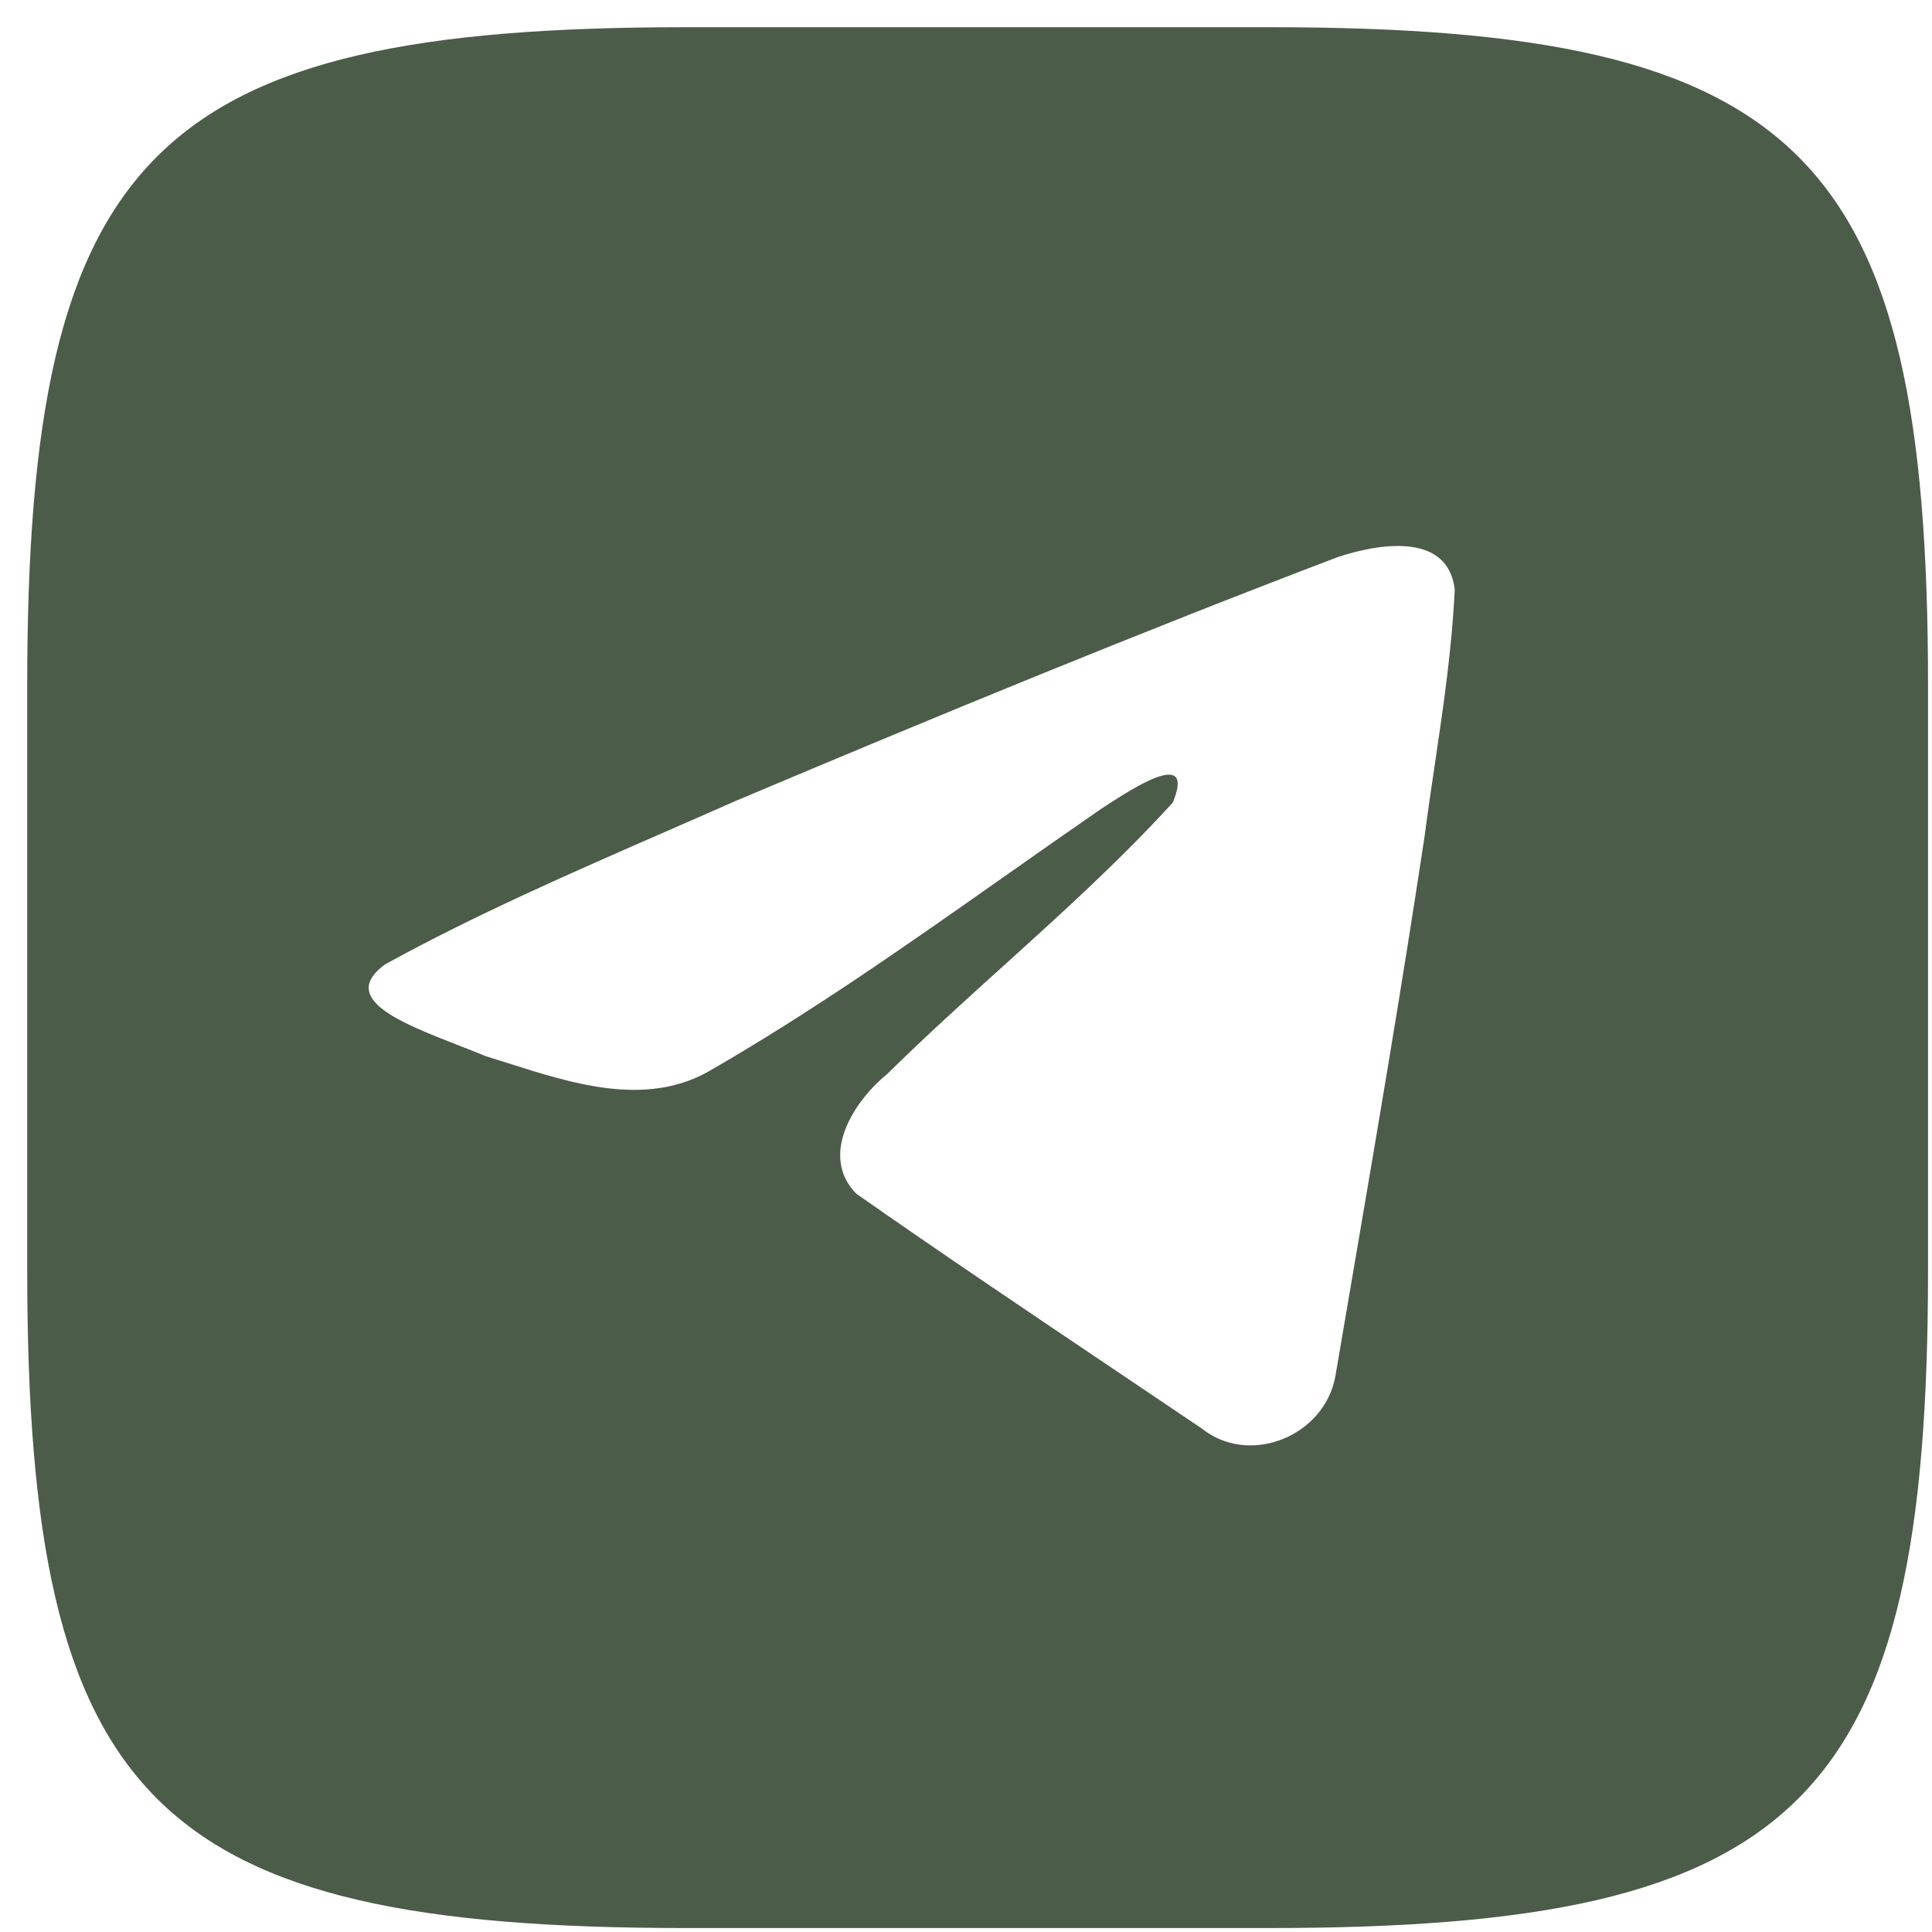 <svg width="62" height="62" viewBox="0 0 62 62" fill="none" xmlns="http://www.w3.org/2000/svg">
<path fill-rule="evenodd" clip-rule="evenodd" d="M40.736 0.873H22.009C4.919 0.873 0.873 4.919 0.873 22.009V40.736C0.873 57.826 4.919 61.873 22.009 61.873H40.736C57.826 61.873 61.873 57.826 61.873 40.736V22.009C61.873 4.919 57.826 0.873 40.736 0.873ZM21.424 26.661C18.369 27.995 15.229 29.366 12.359 30.947L12.358 30.947C10.86 32.045 12.852 32.821 14.721 33.549C15.018 33.665 15.312 33.779 15.588 33.894C15.818 33.964 16.052 34.039 16.289 34.114C18.368 34.777 20.686 35.515 22.704 34.404C26.019 32.5 29.147 30.298 32.273 28.098C33.297 27.378 34.322 26.657 35.352 25.947C35.4 25.916 35.454 25.881 35.514 25.842C36.392 25.273 38.365 23.994 37.635 25.757C35.909 27.645 34.06 29.316 32.2 30.997C30.947 32.129 29.69 33.266 28.462 34.475C27.393 35.344 26.283 37.091 27.48 38.308C30.238 40.238 33.038 42.122 35.837 44.004C36.748 44.617 37.659 45.23 38.568 45.843C40.108 47.073 42.516 46.079 42.855 44.157C43.005 43.273 43.156 42.388 43.308 41.504C44.143 36.618 44.979 31.731 45.718 26.829C45.818 26.06 45.932 25.291 46.046 24.522C46.322 22.657 46.598 20.791 46.684 18.916C46.462 17.046 44.194 17.457 42.931 17.877C36.444 20.346 30.02 22.998 23.623 25.696C22.898 26.017 22.163 26.338 21.424 26.661Z" fill="#4B5C48"/>
</svg>
